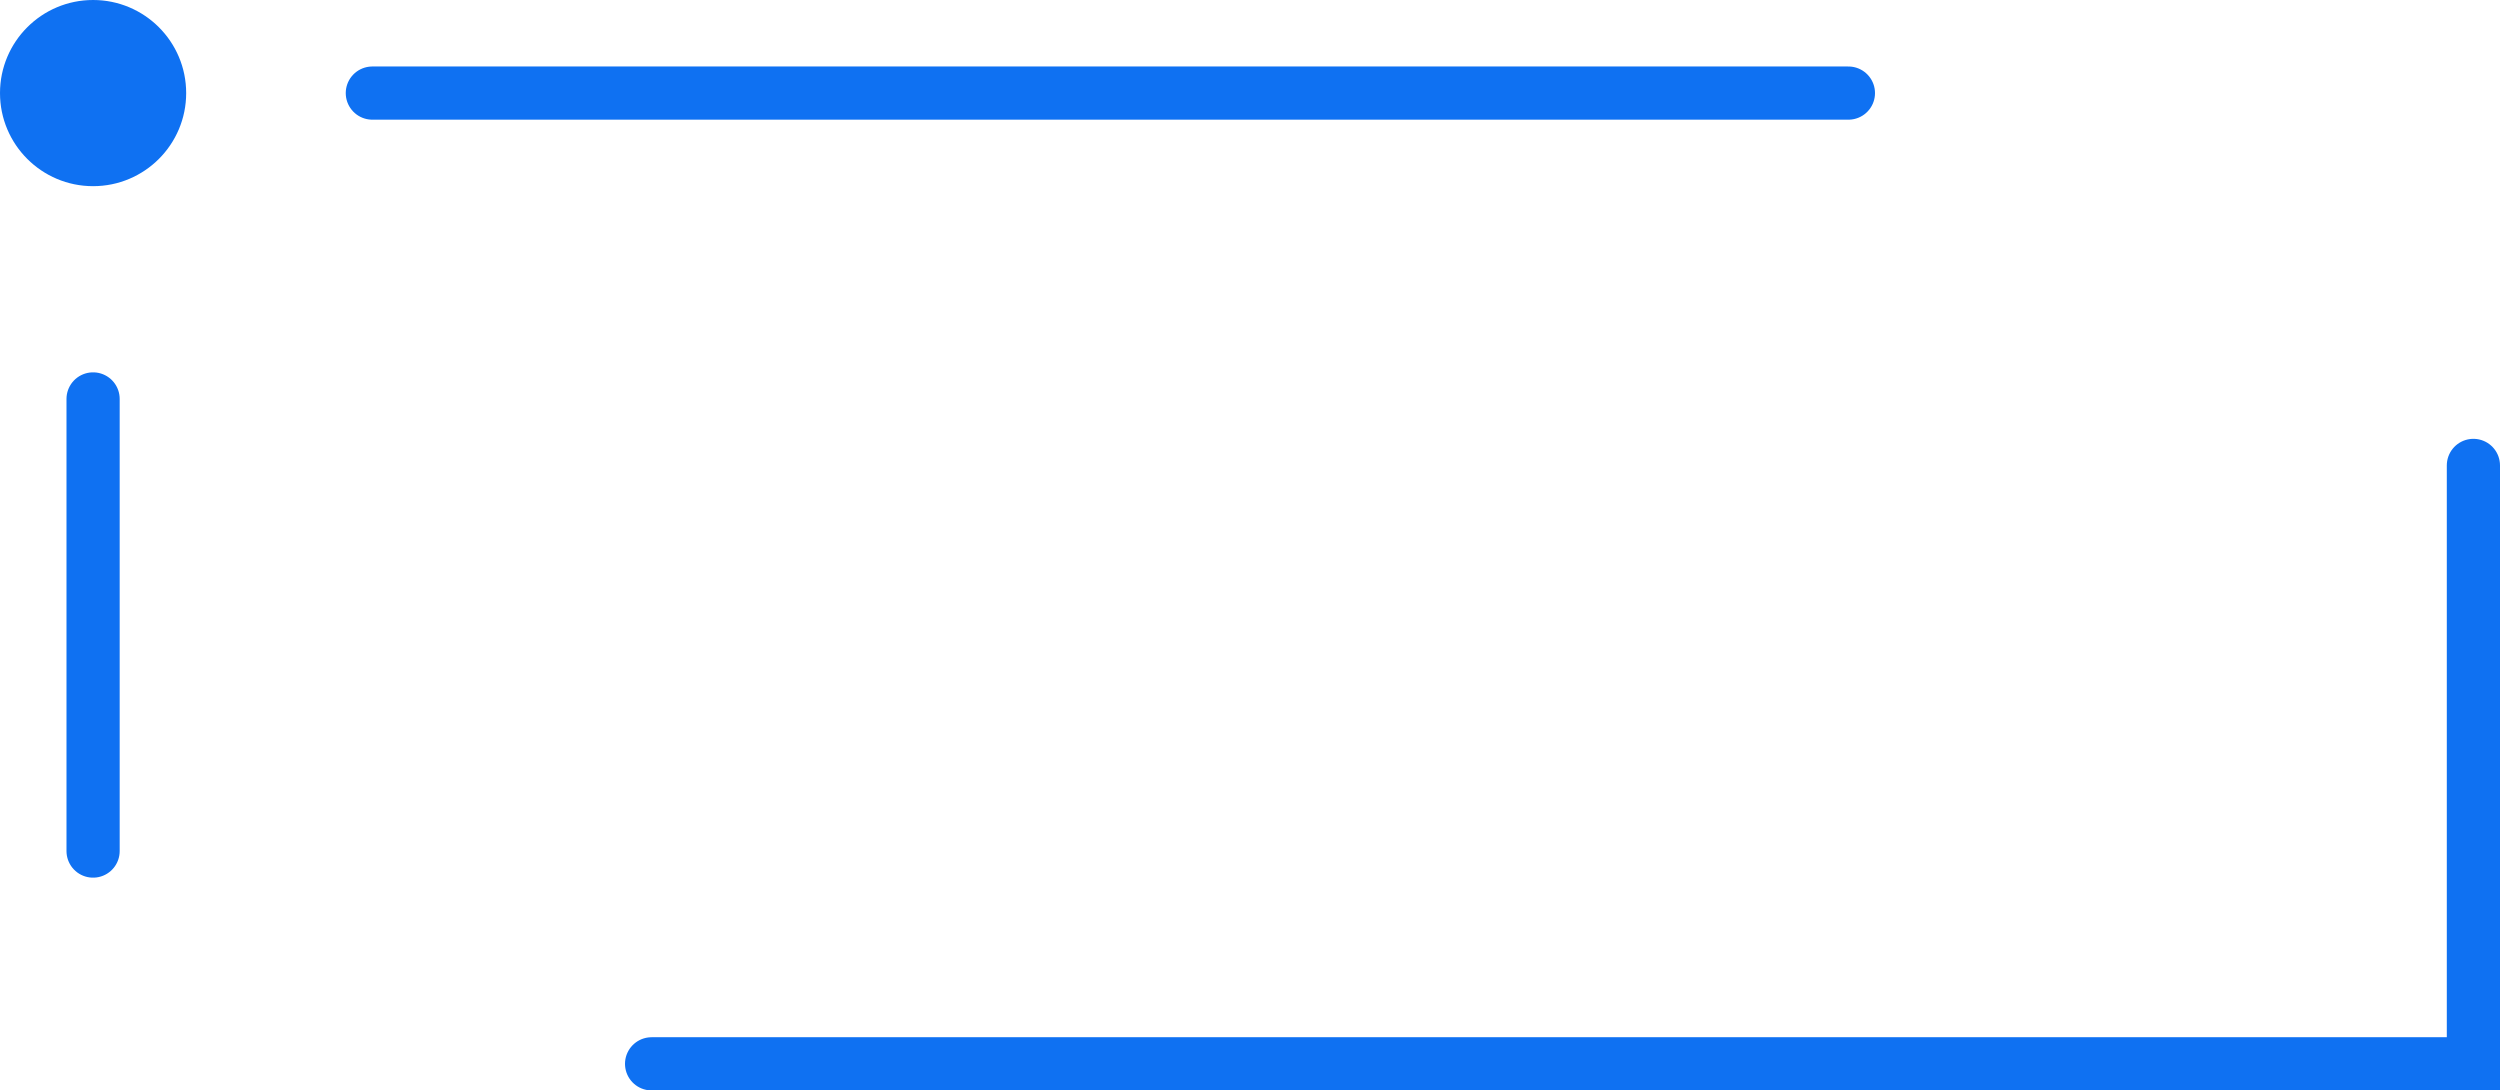 <svg xmlns="http://www.w3.org/2000/svg" width="94" height="41" viewBox="0 0 94 41" fill="none">
    <circle cx="3.5" cy="3.5" r="3.5" fill="#0F71F2"/>
    <path d="M3.5 15V32M14 3.5H69.5M93 17.5V40H24.5" stroke="#0F71F2" stroke-width="2" stroke-linecap="round"/>
</svg>